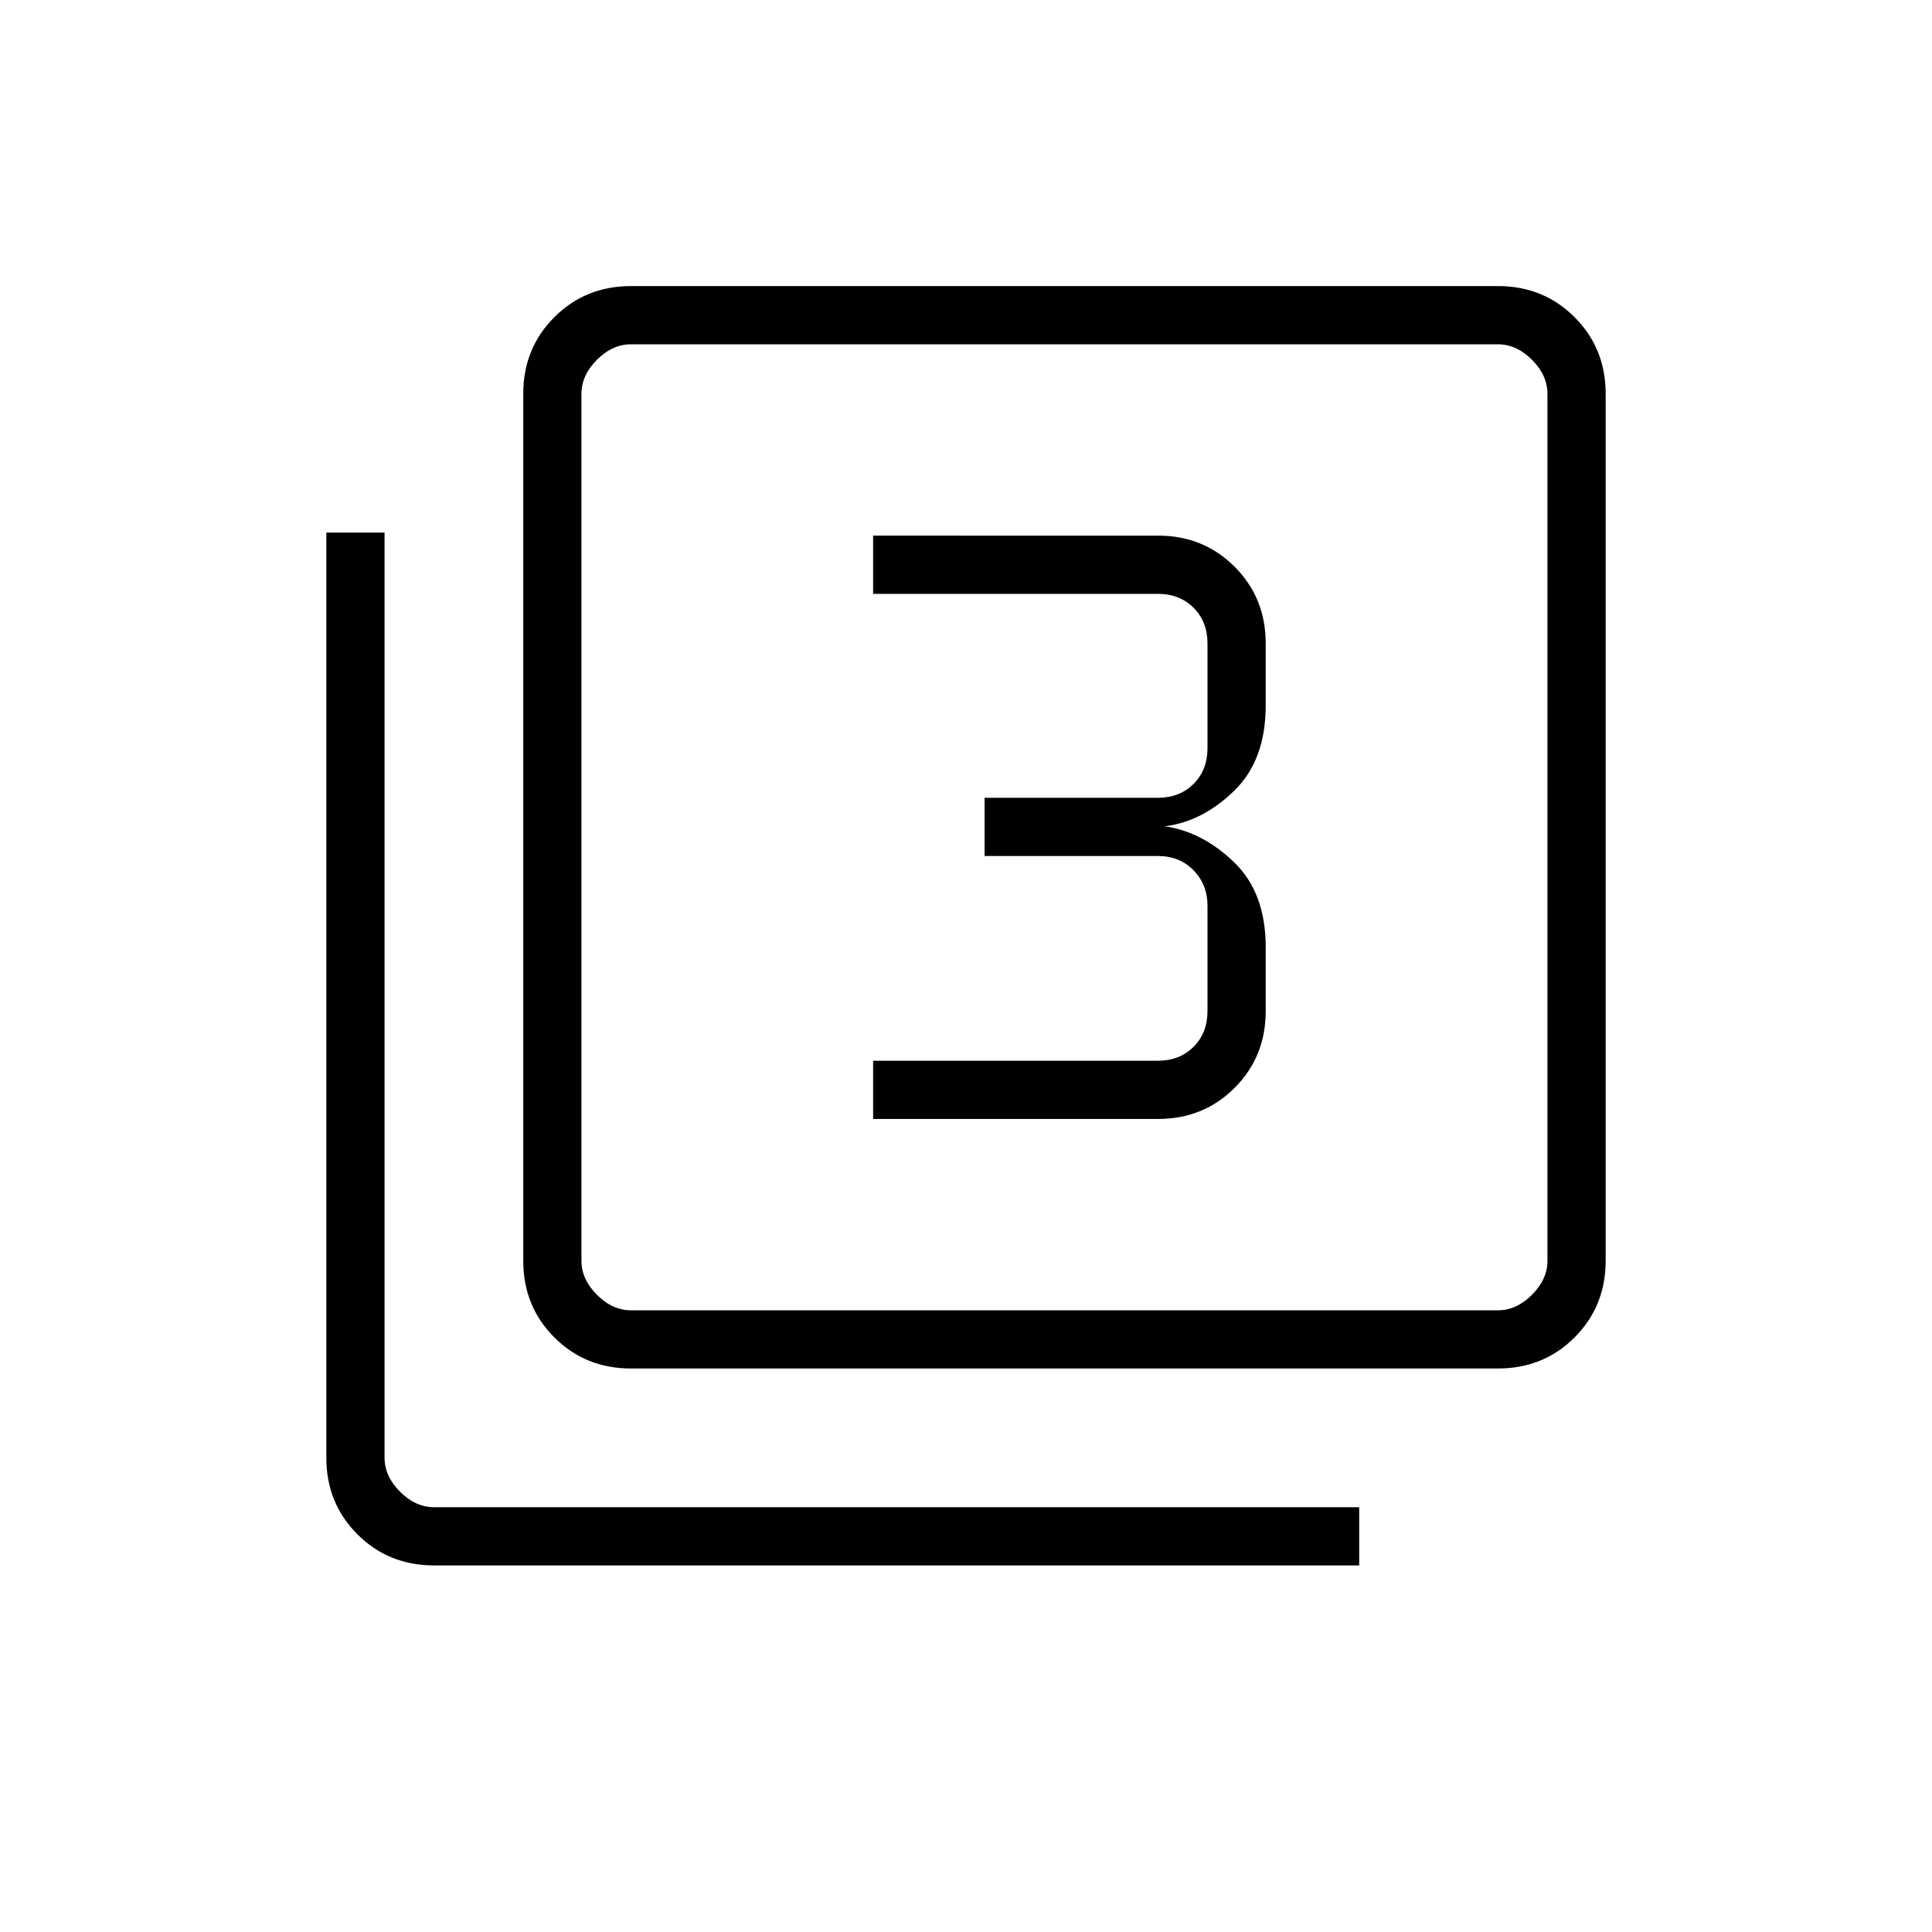 <svg xmlns="http://www.w3.org/2000/svg" height="20" viewBox="0 -960 960 960" width="20"><path d="M433.85-404h141.66q22.51 0 37.96-15.45t15.45-38.09v-31.88q0-27-15.72-42.15-15.73-15.16-34.43-17.85 18.7-2.31 34.43-17.58 15.72-15.26 15.72-42.42v-30.89q0-22.64-15.45-38.09-15.45-15.45-37.96-15.45H433.85v28.93h141.53q10.77 0 17.7 6.92 6.92 6.92 6.92 17.69v52.12q0 10.77-6.92 17.69-6.93 6.92-17.7 6.92h-86.15v28.93h86.15q10.77 0 17.7 7.11 6.92 7.12 6.92 17.5v52.5q0 10.77-6.92 17.69-6.93 6.93-17.7 6.93H433.85V-404ZM313.54-280q-22.64 0-38.09-15.45Q260-310.9 260-333.54v-430.77q0-22.64 15.45-38.09 15.45-15.45 38.09-15.45h430.77q22.64 0 38.09 15.45 15.45 15.45 15.45 38.09v430.77q0 22.64-15.45 38.09Q766.95-280 744.31-280H313.54Zm0-28.92h430.77q9.23 0 16.92-7.7 7.69-7.69 7.69-16.92v-430.77q0-9.23-7.69-16.92-7.69-7.69-16.92-7.69H313.54q-9.23 0-16.92 7.69-7.7 7.69-7.7 16.92v430.77q0 9.23 7.7 16.92 7.69 7.7 16.92 7.7Zm-97.85 126.77q-22.64 0-38.09-15.45-15.45-15.45-15.45-38.09v-459.69h28.93v459.69q0 9.23 7.69 16.92 7.69 7.69 16.92 7.69h459.69v28.93H215.69Zm73.23-606.77v480-480Z"/></svg>